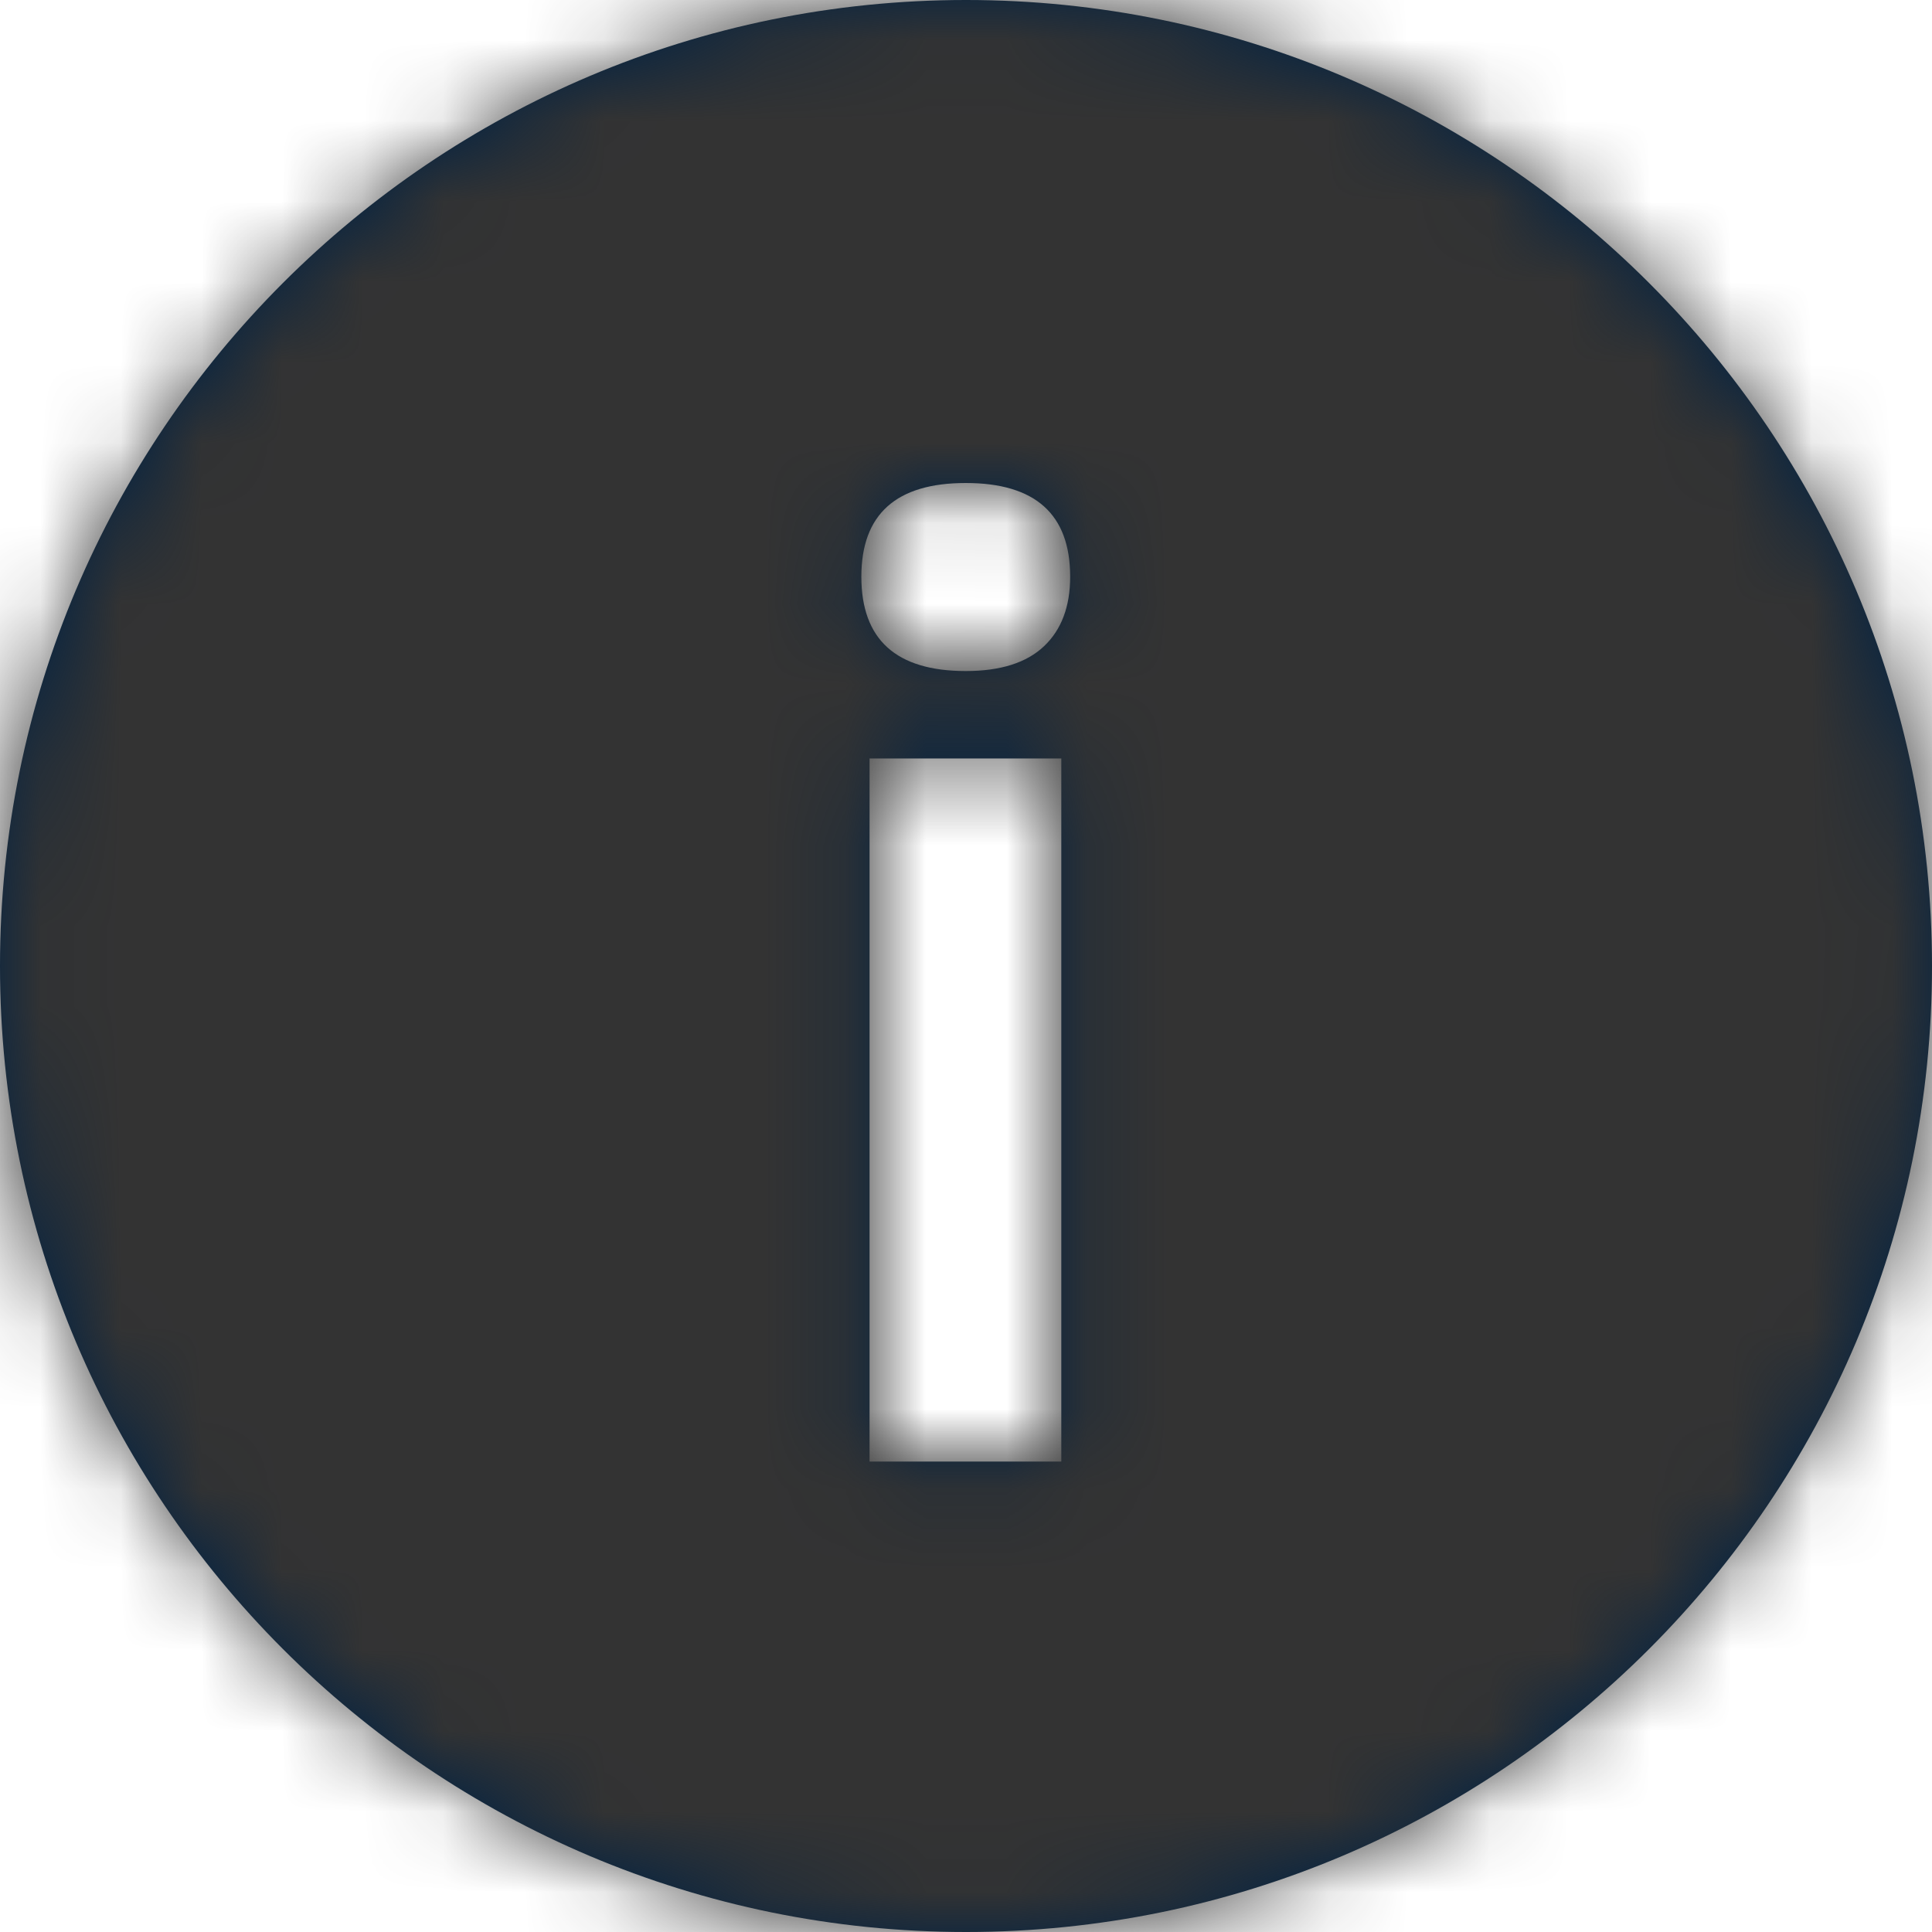 <?xml version="1.0" encoding="UTF-8"?>
<svg width="24px" height="24px" viewBox="0 0 24 24" version="1.1" xmlns="http://www.w3.org/2000/svg" xmlns:xlink="http://www.w3.org/1999/xlink">
    <title>Icons/24px/Background shape/Info</title>
    <defs>
        <path d="M12,24 C18.627,24 24,18.627 24,12 C24,5.373 18.627,0 12,0 C5.373,0 0,5.373 0,12 C0,18.627 5.373,24 12,24 Z M10.7,7.164 C10.7,6.388 11.132,6 11.997,6 C12.861,6 13.294,6.388 13.294,7.164 C13.294,7.534 13.186,7.822 12.97,8.027 C12.753,8.233 12.429,8.336 11.997,8.336 C11.132,8.336 10.7,7.945 10.7,7.164 Z M13.184,18.156 L10.802,18.156 L10.802,9.422 L13.184,9.422 L13.184,18.156 Z" id="path-1"></path>
    </defs>
    <g id="Icons/24px/Background-shape/Info" stroke="none" stroke-width="1" fill="none" fill-rule="evenodd">
        <mask id="mask-2" fill="white">
            <use xlink:href="#path-1"></use>
        </mask>
        <use id="Combined-Shape" fill="#002244" xlink:href="#path-1"></use>
        <g id="Group" mask="url(#mask-2)" fill="#333333">
            <g id="Color/Grayscale/80%">
                <rect id="Rectangle" x="0" y="0" width="24" height="24"></rect>
            </g>
        </g>
    </g>
</svg>